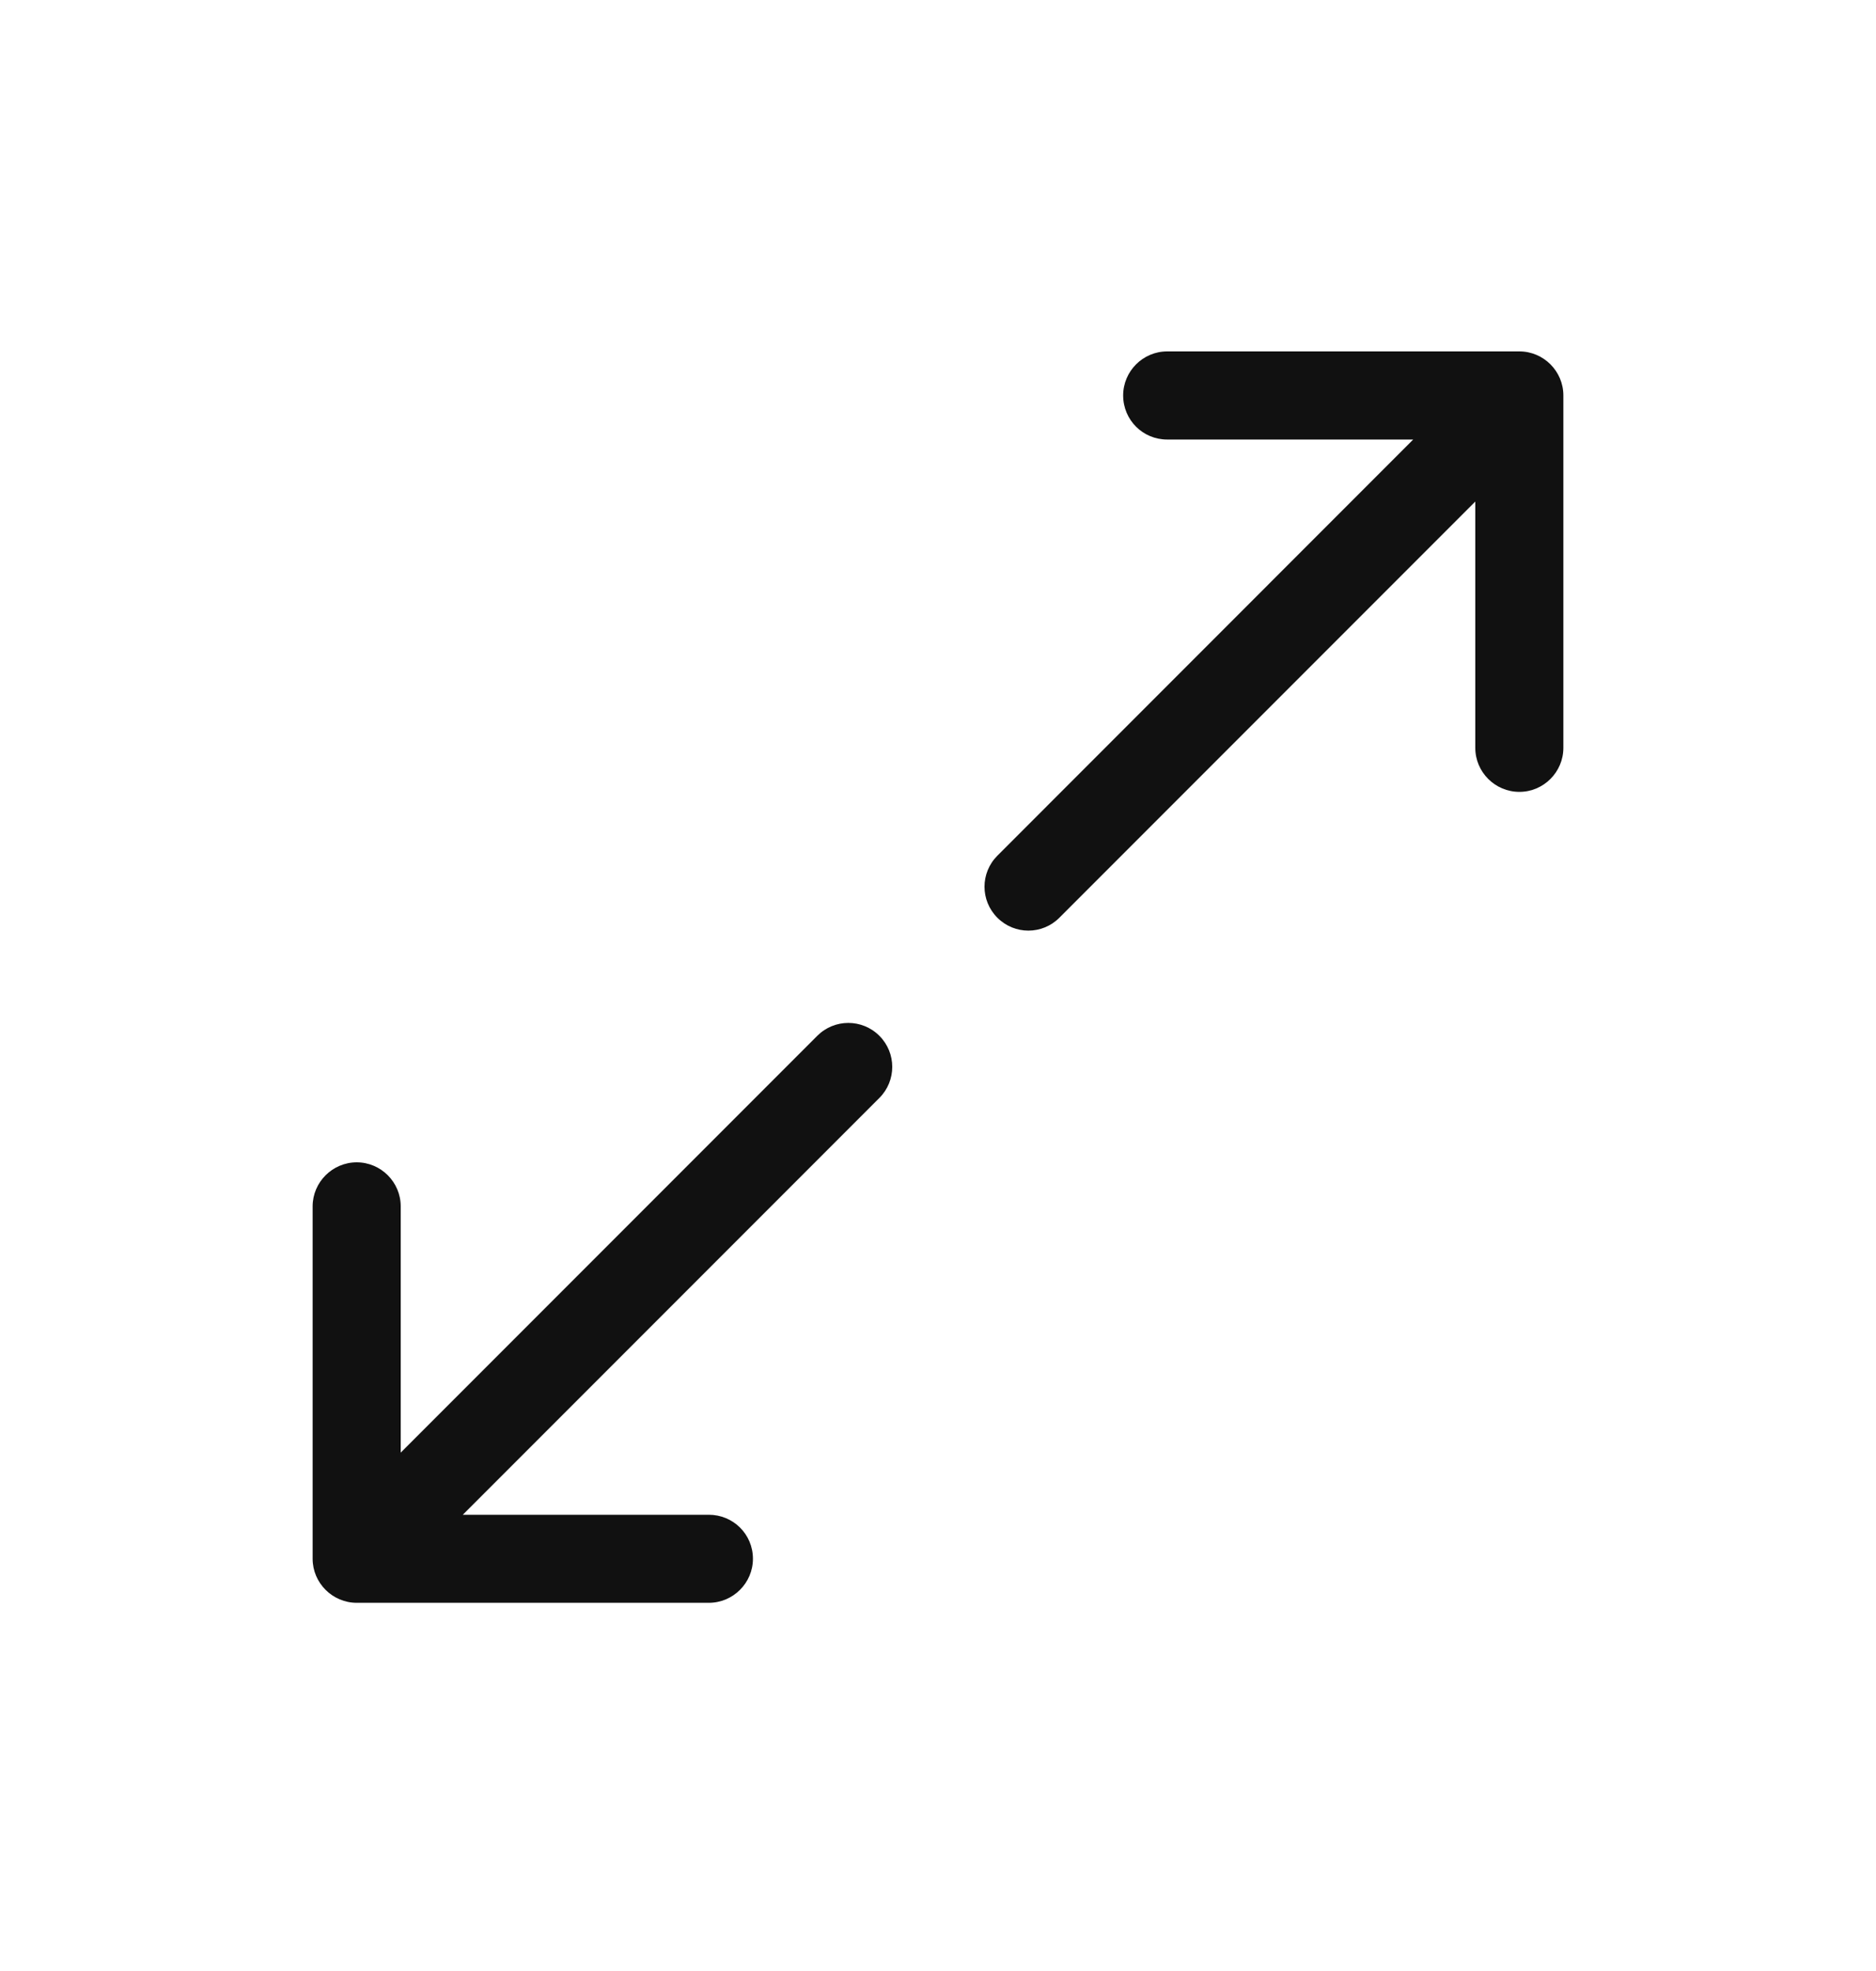 <svg width="20" height="21" viewBox="0 0 20 21" fill="none" xmlns="http://www.w3.org/2000/svg">
<path d="M11.974 4.213C11.974 4.476 12.185 4.683 12.443 4.683H15.066L10.633 9.117C10.45 9.3 10.45 9.595 10.633 9.778C10.816 9.961 11.111 9.961 11.294 9.778L15.728 5.344V7.968C15.728 8.226 15.939 8.437 16.198 8.437C16.456 8.437 16.667 8.226 16.667 7.968V4.213C16.667 3.955 16.456 3.744 16.198 3.744H12.443C12.185 3.744 11.974 3.955 11.974 4.213Z" fill="#111111"/>
<path d="M8.027 16.608C8.027 16.345 7.815 16.139 7.557 16.139H4.934L9.375 11.698C9.558 11.515 9.558 11.219 9.375 11.036C9.192 10.853 8.896 10.853 8.713 11.036L4.272 15.477V12.853C4.272 12.595 4.061 12.384 3.803 12.384C3.545 12.384 3.333 12.595 3.333 12.853V16.608C3.333 16.866 3.545 17.077 3.803 17.077H7.557C7.815 17.077 8.027 16.866 8.027 16.608Z" fill="#111111"/>
</svg>
